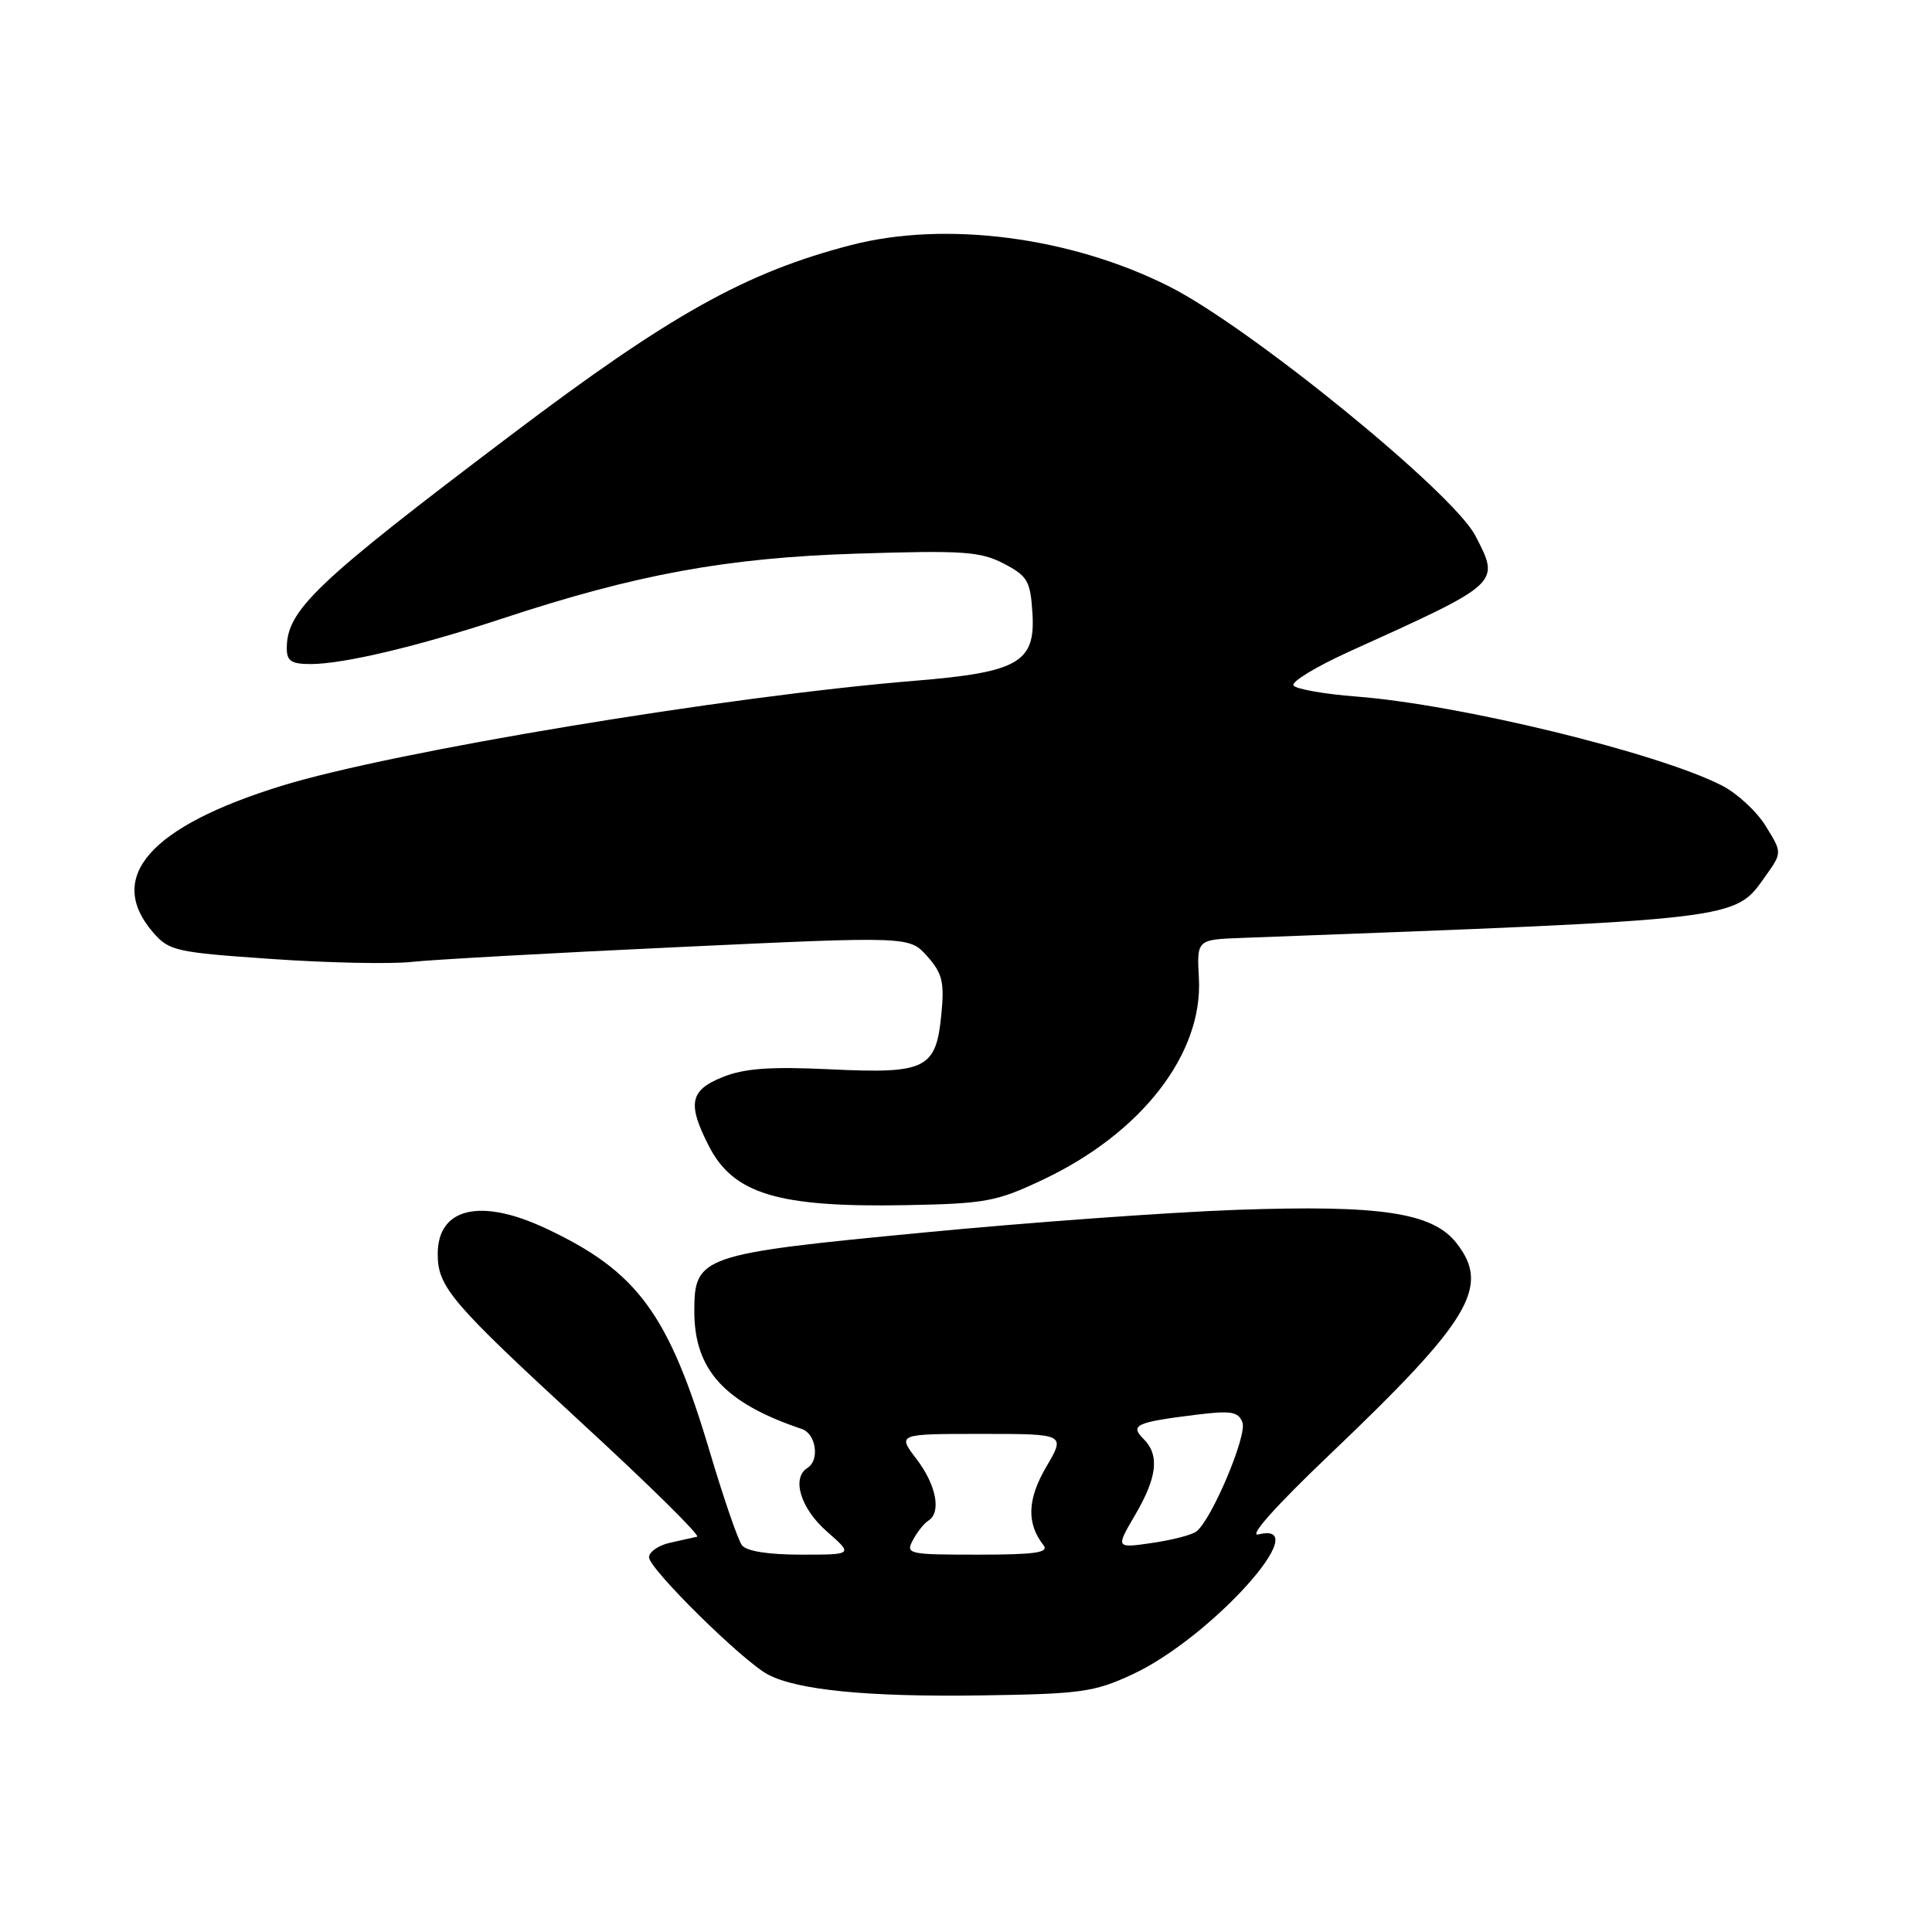<?xml version="1.0" encoding="UTF-8" standalone="no"?>
<!DOCTYPE svg PUBLIC "-//W3C//DTD SVG 1.1//EN" "http://www.w3.org/Graphics/SVG/1.1/DTD/svg11.dtd" >
<svg xmlns="http://www.w3.org/2000/svg" xmlns:xlink="http://www.w3.org/1999/xlink" version="1.1" viewBox="0 0 256 256">
 <g >
 <path fill="currentColor"
d=" M 150.06 221.86 C 160.45 217.04 174.53 201.40 166.75 203.32 C 165.37 203.66 169.03 199.56 176.24 192.69 C 194.87 174.93 197.53 170.48 192.98 164.70 C 189.81 160.67 182.94 159.64 163.87 160.31 C 154.86 160.63 136.14 161.99 122.26 163.33 C 92.80 166.16 92.00 166.44 92.00 173.77 C 92.01 181.54 96.00 185.90 106.25 189.35 C 108.13 189.98 108.64 193.48 107.00 194.50 C 104.85 195.83 106.07 199.85 109.53 202.90 C 113.07 206.00 113.07 206.00 106.16 206.00 C 101.80 206.00 98.90 205.54 98.31 204.75 C 97.79 204.06 95.89 198.55 94.09 192.50 C 88.61 174.07 84.50 168.47 72.28 162.75 C 63.63 158.70 58.00 160.05 58.00 166.16 C 58.00 170.54 59.76 172.59 77.19 188.65 C 86.02 196.77 92.85 203.51 92.37 203.62 C 91.89 203.73 90.26 204.10 88.75 204.43 C 87.24 204.77 86.00 205.63 86.00 206.35 C 86.00 207.88 98.40 220.10 101.75 221.88 C 105.65 223.95 115.01 224.87 130.00 224.65 C 143.24 224.46 144.98 224.22 150.06 221.86 Z  M 138.18 156.32 C 151.25 150.15 159.40 139.65 158.86 129.65 C 158.58 124.50 158.58 124.50 164.54 124.28 C 231.07 121.78 229.77 121.94 233.93 116.10 C 236.15 112.98 236.15 112.98 233.97 109.46 C 232.78 107.52 230.16 105.10 228.15 104.08 C 219.63 99.73 193.43 93.36 179.77 92.30 C 175.46 91.97 171.69 91.30 171.39 90.82 C 171.09 90.34 174.37 88.35 178.67 86.39 C 198.97 77.20 198.79 77.36 195.49 70.98 C 192.53 65.26 165.66 43.38 154.95 37.97 C 141.89 31.38 125.25 29.22 112.71 32.49 C 98.79 36.11 88.81 41.69 67.72 57.64 C 41.78 77.24 38.00 80.84 38.00 85.90 C 38.00 87.61 38.61 88.00 41.25 87.99 C 45.60 87.97 55.52 85.60 66.50 81.98 C 84.30 76.10 96.25 73.91 113.50 73.36 C 127.65 72.91 129.90 73.07 133.00 74.68 C 136.15 76.32 136.53 76.97 136.80 81.19 C 137.23 87.78 134.98 89.08 121.17 90.21 C 96.33 92.24 52.02 99.59 37.37 104.11 C 19.88 109.50 13.97 116.21 20.26 123.52 C 22.40 126.00 23.23 126.19 36.01 127.07 C 43.43 127.59 51.75 127.76 54.50 127.46 C 57.25 127.16 73.22 126.27 90.00 125.49 C 120.50 124.06 120.50 124.06 122.86 126.71 C 124.86 128.96 125.15 130.13 124.74 134.35 C 124.04 141.65 122.74 142.30 110.03 141.69 C 102.08 141.31 98.65 141.56 95.78 142.71 C 91.41 144.45 91.05 146.22 93.91 151.82 C 97.17 158.22 103.09 160.00 120.00 159.69 C 130.59 159.49 132.03 159.23 138.18 156.32 Z  M 120.97 204.06 C 121.54 202.99 122.46 201.83 123.01 201.50 C 124.76 200.41 124.07 196.78 121.45 193.34 C 118.90 190.00 118.90 190.00 130.04 190.00 C 141.19 190.00 141.19 190.00 138.65 194.34 C 136.12 198.65 136.00 201.86 138.27 204.75 C 139.03 205.73 137.17 206.00 129.59 206.00 C 120.33 206.00 119.97 205.92 120.97 204.06 Z  M 150.41 200.74 C 153.34 195.74 153.67 192.81 151.53 190.67 C 149.69 188.84 150.50 188.46 158.33 187.48 C 163.13 186.88 164.07 187.03 164.63 188.48 C 165.28 190.17 160.59 201.30 158.54 202.92 C 157.97 203.38 155.32 204.06 152.66 204.45 C 147.83 205.15 147.83 205.15 150.41 200.74 Z "/>
</g>
</svg>